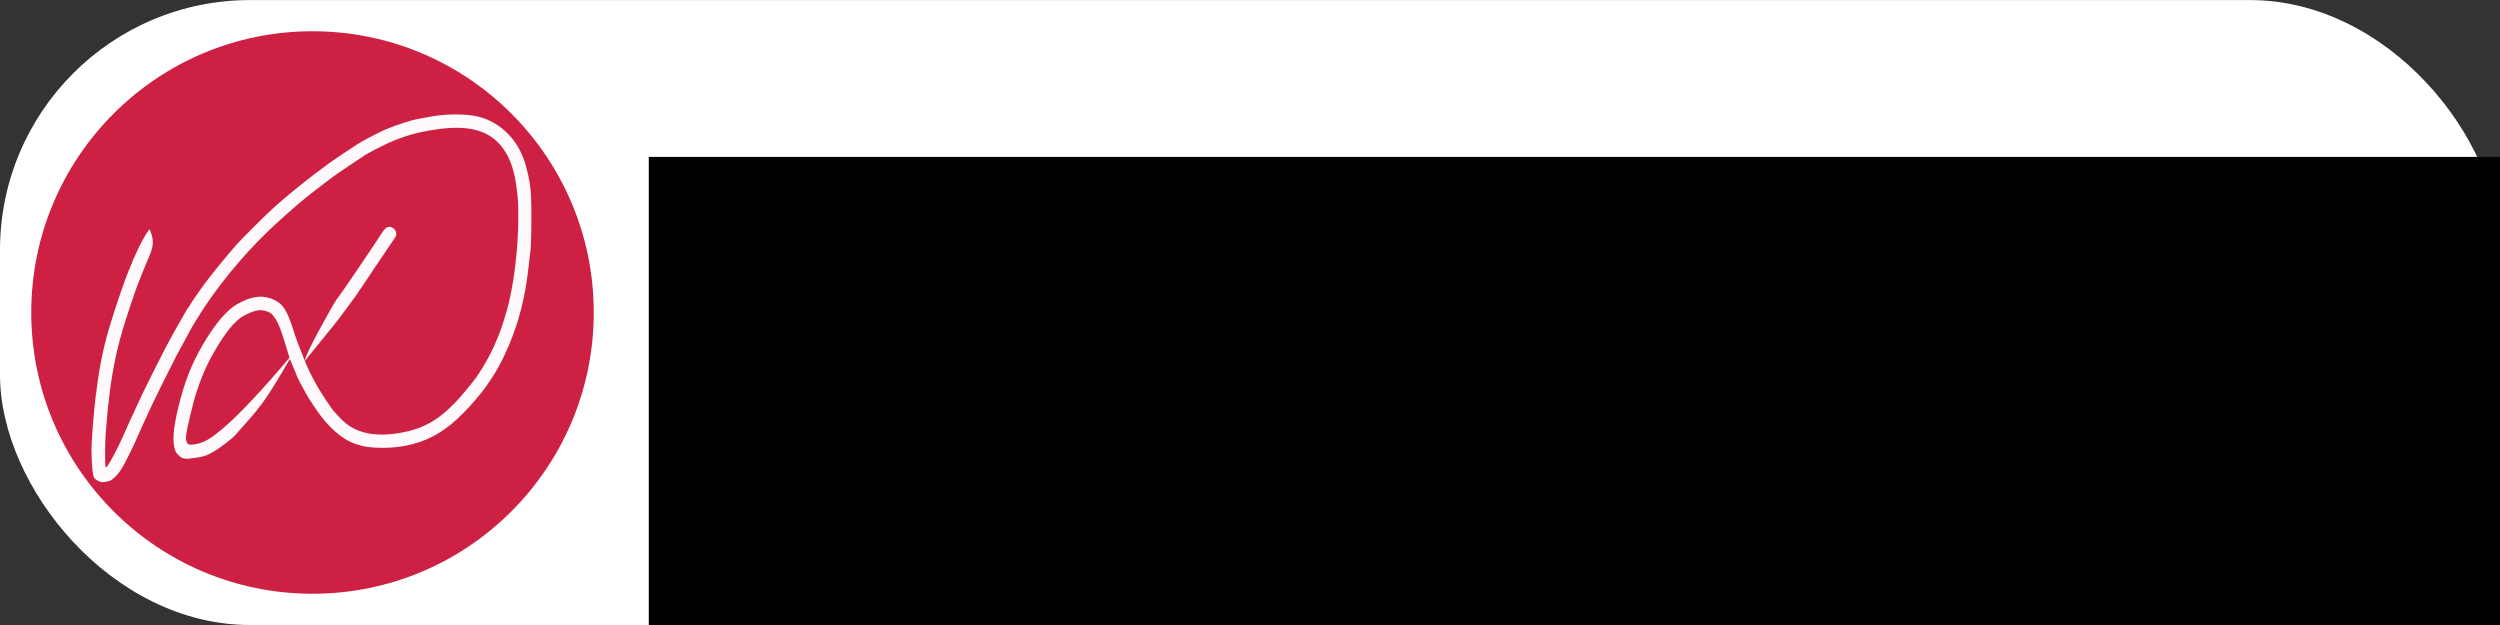 <?xml version="1.0" encoding="UTF-8" standalone="no"?>
<!-- Created with Inkscape (http://www.inkscape.org/) -->

<svg
   xmlns:dc="http://purl.org/dc/elements/1.1/"
   xmlns:cc="http://creativecommons.org/ns#"
   xmlns:rdf="http://www.w3.org/1999/02/22-rdf-syntax-ns#"
   xmlns:svg="http://www.w3.org/2000/svg"
   xmlns="http://www.w3.org/2000/svg"
   xmlns:sodipodi="http://sodipodi.sourceforge.net/DTD/sodipodi-0.dtd"
   xmlns:inkscape="http://www.inkscape.org/namespaces/inkscape"
   width="2000"
   height="500"
   viewBox="0 0 2000 500"
   version="1.1"
   id="svg1401"
   inkscape:export-filename="C:\Users\Erdem\Desktop\logo3.png"
   inkscape:export-xdpi="96"
   inkscape:export-ydpi="96"
   inkscape:version="0.92.3 (2405546, 2018-03-11)"
   sodipodi:docname="logo-3-h.svg">
  <rect x="0" y="0" width="2000" height="500" fill="#333333" stroke="none"/>
  <defs
     id="defs1395">
    <linearGradient
       id="linearGradient4577">
      <stop
         style="stop-color:#0d47a1;stop-opacity:1;"
         offset="0"
         id="stop4573" />
      <stop
         id="stop4601"
         offset="0.25"
         style="stop-color:#0d47a1;stop-opacity:0.396;" />
      <stop
         id="stop4599"
         offset="0.5"
         style="stop-color:#0d47a1;stop-opacity:0.51;" />
      <stop
         style="stop-color:#0d47a1;stop-opacity:0.259;"
         offset="1"
         id="stop4575" />
    </linearGradient>
  </defs>
  <sodipodi:namedview
     id="base"
     pagecolor="#ffffff"
     bordercolor="#666666"
     borderopacity="1.0"
     inkscape:pageopacity="0"
     inkscape:pageshadow="2"
     inkscape:zoom="0.7"
     inkscape:cx="1045.1653"
     inkscape:cy="276.80373"
     inkscape:document-units="px"
     inkscape:current-layer="layer1"
     showgrid="false"
     units="px"
     inkscape:snap-bbox="true"
     inkscape:bbox-paths="true"
     inkscape:bbox-nodes="true"
     inkscape:pagecheckerboard="true"
     inkscape:showpageshadow="false"
     inkscape:window-width="1920"
     inkscape:window-height="1003"
     inkscape:window-x="-9"
     inkscape:window-y="-9"
     inkscape:window-maximized="1" />
  <g
     inkscape:label="Layer 1"
     inkscape:groupmode="layer"
     id="layer1"
     transform="translate(0,-622.52)">
    <rect
       style="opacity:1;fill:#ffffff;fill-opacity:1;fill-rule:nonzero;stroke:none;stroke-width:0;stroke-miterlimit:4;stroke-dasharray:none;stroke-opacity:1;paint-order:fill markers stroke"
       id="rect860"
       width="2000"
       height="499.943"
       x="0"
       y="622.577"
       rx="200" />
    <circle
       style="opacity:1;fill:#ce2043;fill-opacity:1;fill-rule:nonzero;stroke:none;stroke-width:0;stroke-miterlimit:4;stroke-dasharray:none;stroke-opacity:1;paint-order:fill markers stroke"
       id="path824"
       cx="250"
       cy="872.52"
       r="225" />
    <g
       id="layer102"
       style="fill:#ff0000;fill-opacity:1;stroke:none;stroke-width:0;stroke-miterlimit:4;stroke-dasharray:none;stroke-opacity:1"
       transform="matrix(0,0.068,-0.068,0,713.529,556.179)"
       inkscape:export-xdpi="600"
       inkscape:export-ydpi="600" />
    <g
       id="layer102-5"
       style="fill:#ffffff;fill-opacity:1;stroke:#0d47a1;stroke-width:0;stroke-miterlimit:4;stroke-dasharray:none;stroke-opacity:0.02"
       transform="matrix(0,0.048,-0.048,0,544.811,628.184)"
       inkscape:export-xdpi="600"
       inkscape:export-ydpi="600">
      <path
         d="m 7273.056,9822.993 c -449.353,-28.084 -647.951,-47.142 -1023.08,-99.299 -200.604,-28.085 -426.283,-69.208 -566.706,-104.314 -19.057,-5.015 -57.172,-14.042 -85.257,-21.063 -300.906,-71.214 -1064.204,-324.978 -1296.904,-431.298 -35.106,-16.048 -69.208,-29.088 -75.227,-29.088 -7.021,0 -21.063,-6.018 -32.097,-13.039 -11.033,-7.021 -45.136,-24.072 -75.227,-36.109 -166.501,-70.211 -378.138,-188.568 -416.253,-232.701 219.955,-95.679 324.174,-43.182 478.44,17.051 32.097,13.039 81.245,35.106 110.332,48.145 29.087,13.039 114.344,47.142 188.568,76.23 74.224,29.087 144.435,56.169 155.468,61.184 63.19,27.081 478.44,166.501 697.098,233.703 133.402,40.121 326.984,92.278 421.268,113.341 138.417,30.091 360.084,72.217 405.22,78.236 26.078,3.009 86.26,12.036 134.405,20.06 48.145,8.024 137.414,19.057 197.595,25.076 61.184,6.018 117.353,13.039 125.377,15.045 13.039,4.012 168.507,18.054 334.005,31.094 32.097,2.006 111.335,9.027 175.528,14.042 123.371,10.03 488.471,12.036 523.576,3.009 11.033,-3.009 20.06,-9.027 20.06,-13.039 0,-22.066 -275.83,-172.519 -496.495,-270.815 -27.081,-12.036 -79.239,-36.109 -115.347,-52.157 -68.205,-31.094 -72.217,-32.097 -160.483,-71.214 -88.266,-39.118 -166.501,-76.23 -299.903,-138.417 -67.202,-33.1 -125.377,-59.178 -128.387,-59.178 -7.021,0 -687.068,-341.027 -780.349,-391.178 -44.133,-24.073 -105.317,-56.169 -135.408,-73.221 -134.405,-72.217 -195.589,-105.317 -344.036,-191.577 -87.263,-50.151 -167.504,-96.29 -177.534,-102.308 -11.033,-6.018 -28.085,-18.054 -38.115,-27.081 -10.03,-10.03 -21.063,-17.051 -24.072,-17.051 -7.021,0 -171.516,-110.332 -254.767,-170.513 -33.1,-24.073 -88.266,-64.193 -122.368,-89.269 -128.387,-93.281 -502.513,-400.205 -643.938,-527.588 -101.305,-92.278 -482.452,-474.428 -566.706,-568.712 -49.148,-56.169 -97.293,-108.326 -106.32,-117.353 -60.181,-61.184 -409.232,-491.479 -524.579,-647.951 -49.148,-66.199 -101.305,-136.411 -115.347,-155.468 -15.045,-19.057 -34.103,-46.139 -44.133,-60.181 -9.027,-14.042 -33.1,-47.142 -52.157,-75.226 -30.091,-41.124 -131.396,-193.583 -250.755,-376.132 -13.039,-19.057 -34.103,-55.166 -48.145,-80.242 -13.039,-25.076 -34.103,-63.19 -47.142,-85.257 -27.082,-47.142 -121.365,-234.707 -143.432,-285.861 -35.106,-79.239 -105.317,-270.815 -126.38,-341.027 -12.036,-41.124 -26.078,-88.266 -31.094,-105.317 -17.051,-56.169 -51.154,-229.691 -76.23,-386.163 -37.112,-242.731 -35.106,-540.628 8.024,-722.174 68.205,-294.888 268.809,-548.652 554.67,-700.108 61.184,-32.097 169.51,-77.233 220.664,-92.278 307.927,-86.26 449.353,-104.314 862.597,-104.314 298.9,-1.003 578.742,8.024 631.902,19.057 11.033,3.009 108.326,14.042 215.649,25.076 249.752,26.078 505.522,70.211 712.144,124.374 52.157,14.042 106.32,28.084 120.362,32.097 190.574,49.148 480.446,159.48 687.068,259.782 344.036,166.501 629.896,372.12 932.808,669.014 283.854,278.839 442.332,536.615 522.573,849.558 47.142,182.549 67.202,368.108 61.184,557.679 -5.015,170.513 -17.051,250.755 -56.169,373.123 -75.227,236.713 -273.824,466.404 -585.763,680.047 -90.272,62.187 -236.713,155.468 -242.731,155.468 -89.529,47.663 -176.779,100.314 -273.824,146.441 l -321.217,133.276 c 772.179,451.461 777.567,474.588 1289.131,928.921 173.522,196.592 304.918,400.205 334.005,517.558 18.054,69.208 39.118,219.661 40.121,274.827 -6.491,78.324 -15.807,96.115 -96.29,168.507 -88.48,59.392 -266.803,57.172 -410.235,38.115 -292.882,-39.118 -708.132,-153.462 -998.004,-275.83 -342.03,-144.435 -749.256,-403.214 -927.793,-589.775 -92.278,-95.287 -122.368,-136.411 -172.519,-233.703 -116.35,-225.679 -127.383,-402.211 -36.109,-583.757 65.196,-130.393 177.534,-200.604 474.428,-295.891 196.592,-63.19 196.596,-63.323 536.615,-198.598 -88.14,11.535 -916.76,-456.374 -1014.053,-521.57 -12.036,-8.024 -75.226,-54.163 -141.426,-101.305 -105.317,-77.233 -899.708,-613.848 -984.965,-665.002 -48.145,-29.088 -88.266,-72.217 -93.281,-98.296 -18.054,-97.293 99.299,-177.535 174.525,-118.356 14.042,11.033 223.673,151.456 465.401,313.945 242.731,161.486 478.44,320.966 525.582,355.069 47.142,34.103 99.299,71.214 115.347,83.251 26.078,18.054 102.308,76.23 261.788,195.589 67.202,51.154 180.543,142.429 437.317,353.063 136.411,112.338 250.755,203.613 253.764,203.613 8.024,0 97.293,-40.121 215.649,-97.293 176.531,-85.257 355.069,-194.586 567.709,-345.039 57.172,-39.118 162.489,-136.411 223.673,-203.613 199.601,-220.664 262.791,-532.603 190.574,-944.844 -64.193,-374.126 -206.622,-628.893 -517.558,-926.79 -84.254,-81.245 -334.005,-287.867 -414.247,-344.036 -313.945,-217.655 -669.014,-381.147 -1058.186,-489.474 -22.066,-6.018 -51.154,-15.045 -65.196,-19.057 -14.042,-5.015 -56.169,-16.048 -95.287,-25.076 -38.115,-8.024 -88.266,-20.06 -110.332,-25.076 -151.456,-35.106 -444.338,-80.242 -611.842,-95.287 -38.115,-3.009 -104.314,-10.03 -145.438,-15.045 -41.124,-4.012 -95.287,-9.027 -120.362,-10.03 -25.076,-1.003 -65.196,-3.009 -90.272,-5.015 -161.486,-13.039 -503.516,-16.048 -638.923,-6.018 -152.459,12.036 -365.099,41.124 -436.313,61.184 -21.063,5.015 -57.172,15.045 -80.242,21.063 -165.498,43.13 -327.987,130.393 -437.317,232.701 -232.701,219.661 -306.924,540.628 -237.716,1030.101 42.127,292.882 95.287,495.492 192.58,732.204 37.112,90.272 145.438,311.939 181.547,371.117 12.036,19.057 26.078,45.136 32.097,58.175 5.015,12.036 18.054,35.106 29.088,50.151 10.03,15.045 75.227,113.341 145.438,217.655 69.208,105.317 138.417,207.625 153.462,228.688 16.048,20.06 41.124,56.169 58.175,80.242 16.048,23.07 48.145,65.196 70.211,94.284 22.067,29.088 72.217,94.284 110.332,144.435 182.549,238.719 309.933,390.175 577.739,685.062 397.196,438.32 893.69,867.612 1397.206,1207.636 109.329,73.22 390.175,245.74 431.298,263.794 11.033,5.015 39.118,20.06 61.184,32.097 51.154,29.088 192.58,106.32 320.966,174.525 98.296,52.157 675.032,340.024 792.385,395.19 33.1,15.045 110.332,51.154 170.513,79.239 61.184,29.088 151.456,70.211 200.604,92.278 50.151,22.067 118.356,53.16 153.462,69.208 35.106,16.048 65.196,29.087 67.202,29.087 6.018,0 184.556,84.254 310.936,147.444 191.577,95.287 259.782,138.417 330.996,209.631 64.193,65.196 79.239,93.281 89.269,175.528 5.015,42.127 15.036,59.791 -23.455,128.247 -49.148,77.233 -67.82,60.321 -148.061,77.372 -62.187,13.039 -360.084,24.073 -469.413,17.051 z m 20.06,-1671.031 c -19.057,-177.534 -70.211,-275.83 -259.782,-503.516 -225.679,-271.818 -683.97,-698.276 -1189.491,-1122.553 -362.958,109.3 -228.151,69.243 -367.446,113.265 -242.858,76.752 -332.752,149.701 -369.863,192.831 -30.09,37.112 -55.166,117.353 -55.166,180.543 0,84.254 62.187,239.722 137.414,342.03 40.121,55.166 152.459,161.486 214.646,203.613 24.073,16.048 57.172,40.121 72.217,52.157 53.16,43.13 292.882,186.562 422.271,253.764 132.399,68.205 349.051,157.474 487.467,200.604 41.124,12.036 100.302,31.094 130.393,41.124 30.091,9.027 105.317,29.088 165.498,43.13 61.184,15.045 129.389,31.094 152.459,37.112 231.722,49.733 475.772,130.041 459.383,-34.103 z"
         id="path7"
         inkscape:connector-curvature="0"
         style="opacity:0.97;fill:#ffffff;fill-opacity:1;stroke:#0d47a1;stroke-width:0;stroke-miterlimit:4;stroke-dasharray:none;stroke-opacity:0.02"
         sodipodi:nodetypes="cccccsscccssccccscccccsccscscccccsccccccccccccccccccccccccccccccccccccccccccccccccccscccsccccccccccccscccccccccccccscccccccccsscccccccccscsccccccccc"
         inkscape:export-xdpi="600"
         inkscape:export-ydpi="600" />
    </g>
    <flowRoot
       xml:space="preserve"
       id="flowRoot824"
       style="font-style:normal;font-variant:normal;font-weight:normal;font-stretch:normal;font-size:40px;line-height:1.25;font-family:K2D;-inkscape-font-specification:K2D;letter-spacing:5px;word-spacing:0px;fill:#000200;fill-opacity:1;stroke:none"
       transform="matrix(5.353,0,0,5.353,194.022,-1385.507)"><flowRegion
         id="flowRegion826"
         style="font-style:normal;font-variant:normal;font-weight:normal;font-stretch:normal;font-family:K2D;-inkscape-font-specification:K2D;letter-spacing:5px;fill:#000200;fill-opacity:1"><rect
           id="rect828"
           width="387.857"
           height="96.429"
           x="60.714"
           y="398.571"
           style="font-style:normal;font-variant:normal;font-weight:normal;font-stretch:normal;font-family:K2D;-inkscape-font-specification:K2D;letter-spacing:5px;fill:#000200;fill-opacity:1" /></flowRegion><flowPara
         id="flowPara830"
         style="font-style:normal;font-variant:normal;font-weight:normal;font-stretch:normal;font-family:K2D;-inkscape-font-specification:K2D;letter-spacing:4.483px;fill:#000200;fill-opacity:1">DUAYENLER</flowPara></flowRoot>    <flowRoot
       xml:space="preserve"
       id="flowRoot824-9"
       style="font-style:normal;font-variant:normal;font-weight:normal;font-stretch:normal;font-size:40px;line-height:1.25;font-family:'Futura Bk BT';-inkscape-font-specification:'Futura Bk BT';letter-spacing:5px;word-spacing:0px;fill:#000000;fill-opacity:1;stroke:none"
       transform="matrix(1.699,0,0,1.699,1550.285,282.645)"><flowRegion
         id="flowRegion826-6"
         style="font-style:normal;font-variant:normal;font-weight:normal;font-stretch:normal;font-family:'Futura Bk BT';-inkscape-font-specification:'Futura Bk BT';letter-spacing:5px;fill:#000000;fill-opacity:1"><rect
           id="rect828-0"
           width="387.857"
           height="96.429"
           x="60.714"
           y="398.571"
           style="font-style:normal;font-variant:normal;font-weight:normal;font-stretch:normal;font-family:'Futura Bk BT';-inkscape-font-specification:'Futura Bk BT';letter-spacing:5px;fill:#000000;fill-opacity:1" /></flowRegion><flowPara
         id="flowPara830-3"
         style="font-style:normal;font-variant:normal;font-weight:normal;font-stretch:normal;font-family:'K2D Thin';-inkscape-font-specification:'K2D Thin, ';letter-spacing:5px;fill:#000000;fill-opacity:1">Ltd. Şti.</flowPara></flowRoot>  </g>
</svg>
